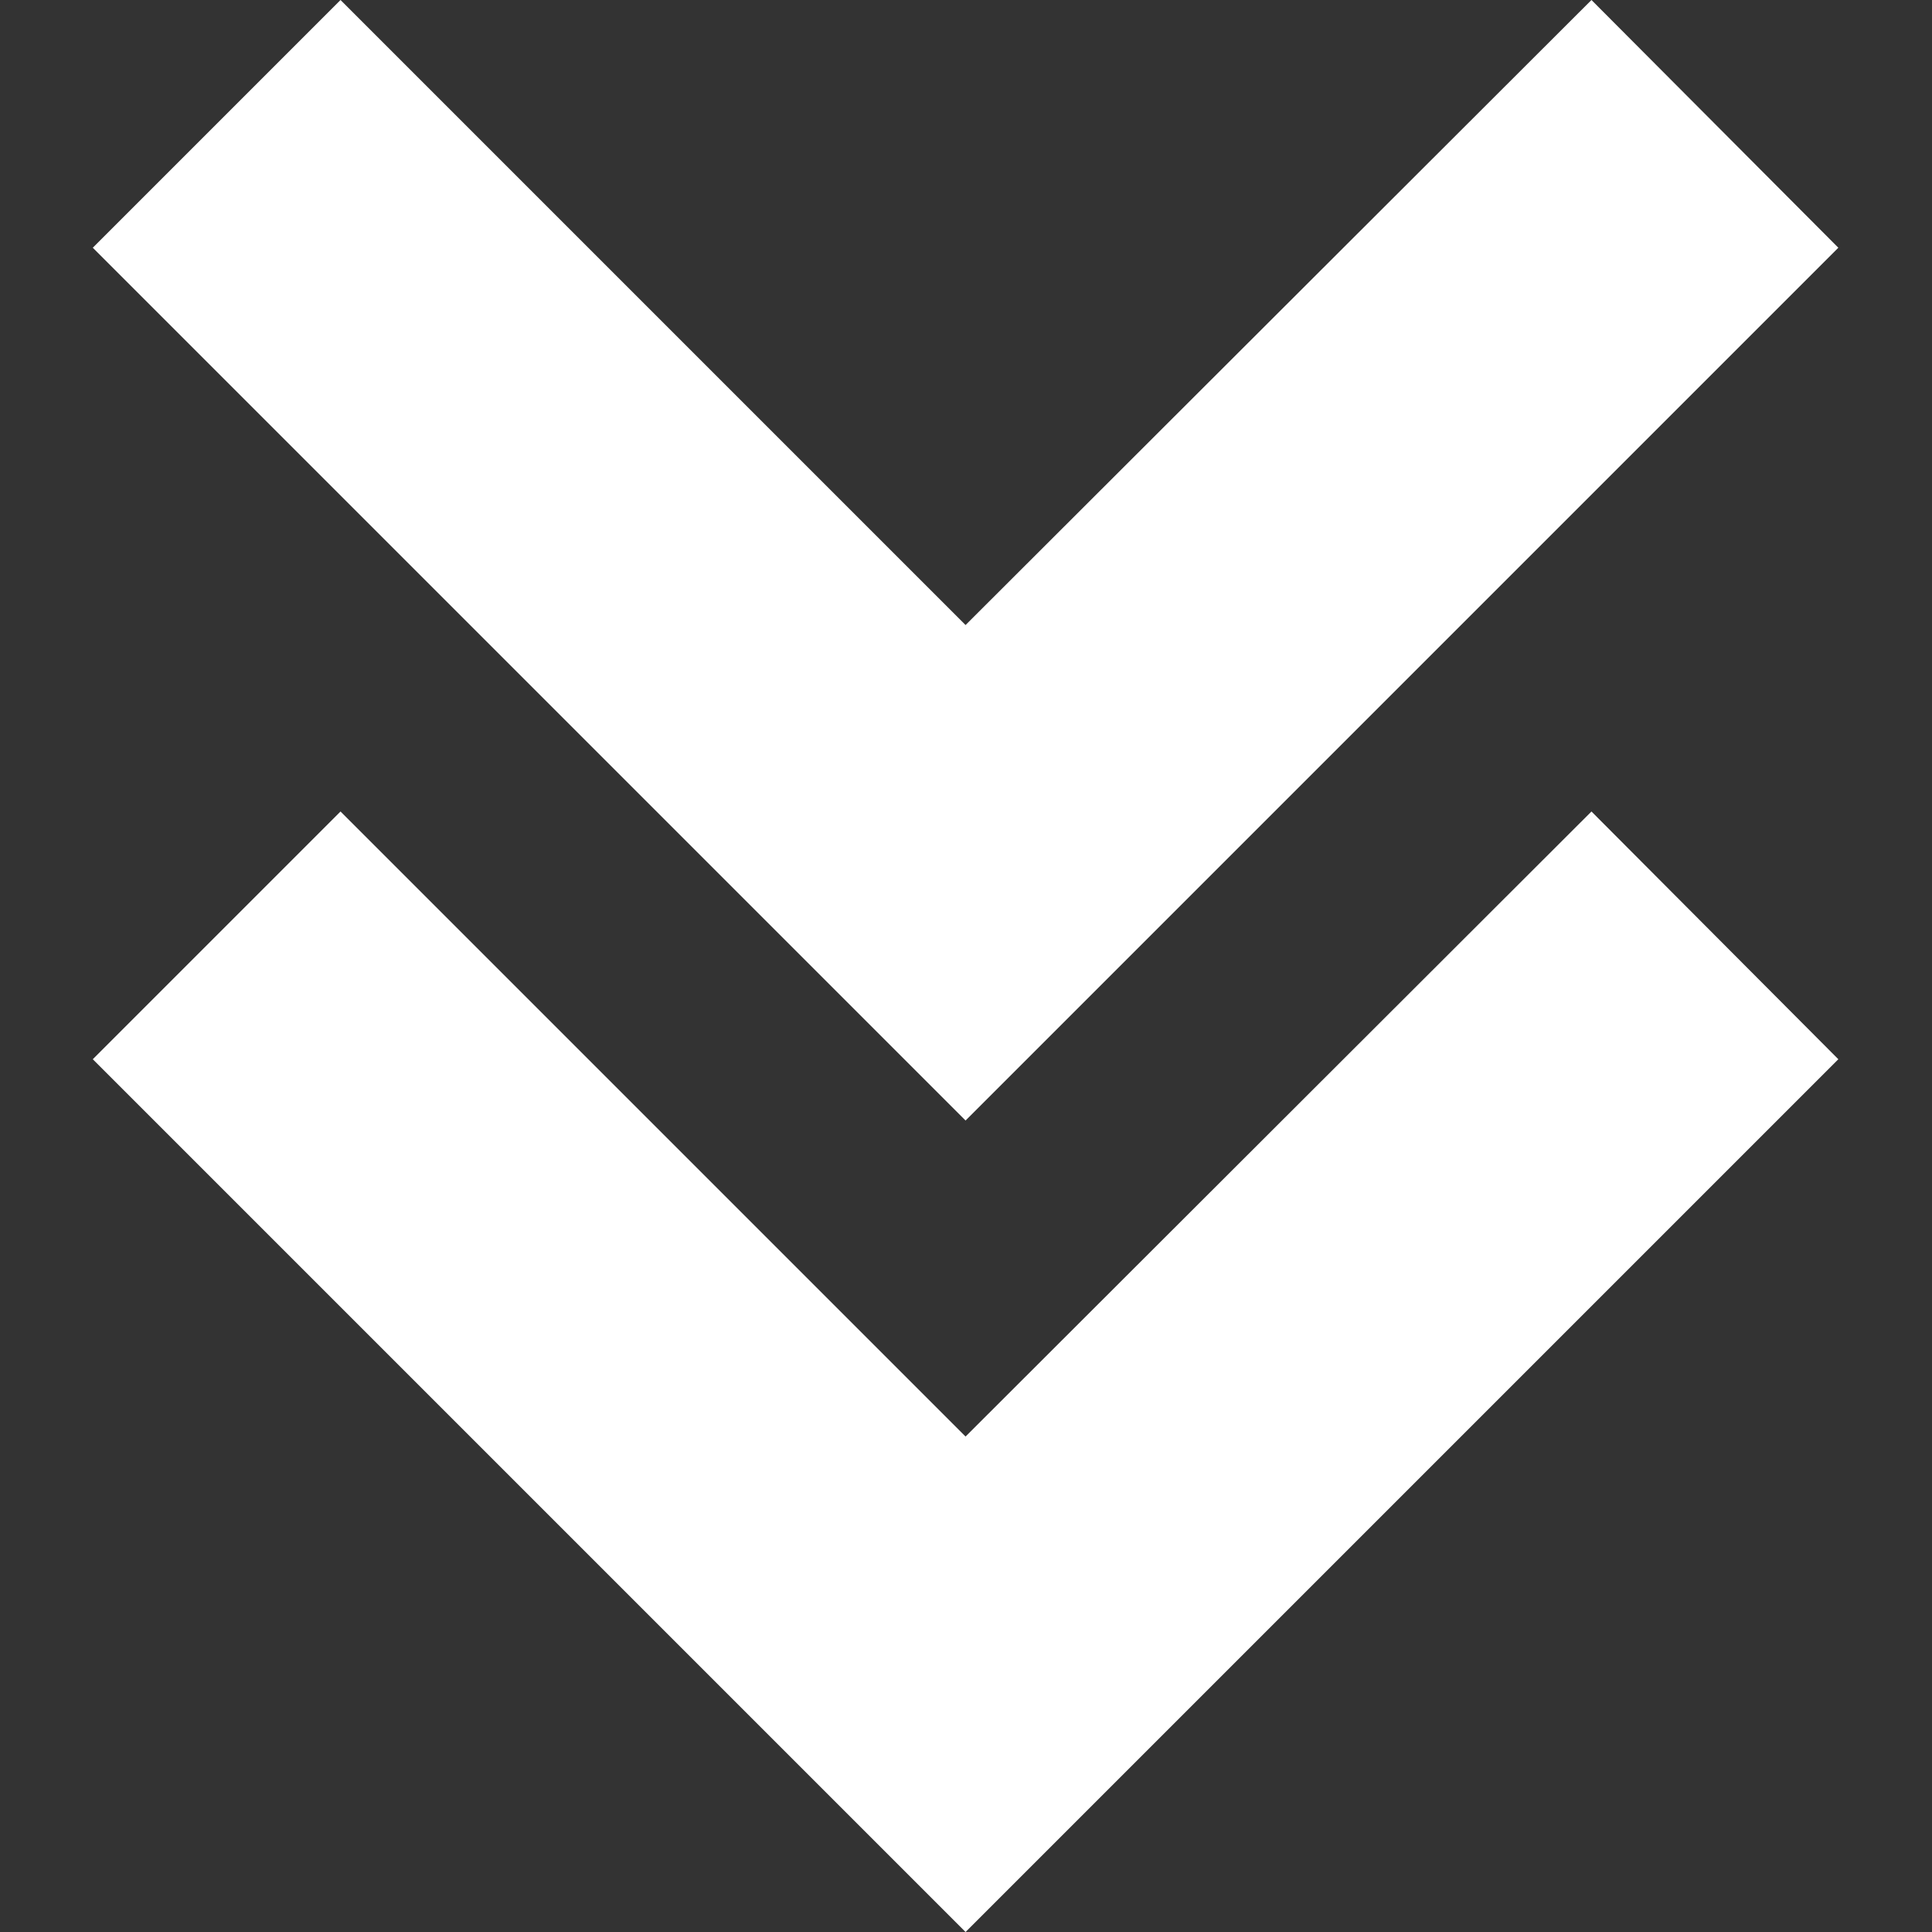 <?xml version="1.0" encoding="utf-8"?>
<!-- Generator: Adobe Illustrator 24.3.0, SVG Export Plug-In . SVG Version: 6.00 Build 0)  -->
<svg version="1.1" id="Capa_1" xmlns="http://www.w3.org/2000/svg" xmlns:xlink="http://www.w3.org/1999/xlink" x="0px" y="0px"
	 viewBox="0 0 220.7 220.7" style="enable-background:new 0 0 220.7 220.7;" xml:space="preserve">
<rect x="0" y="0" width="220.7" height="220.7" fill="#333333" stroke="none"/>
<style type="text/css">
	.st0{fill:#FFFFFF;}
</style>
<g>
	<polygon class="st0" points="110.3,220.7 210,121 181.8,92.7 110.3,164.1 38.9,92.7 10.6,121 	"/>
	<polygon class="st0" points="210,28.3 181.8,0 110.3,71.4 38.9,0 10.6,28.3 110.3,128 	"/>
</g>
</svg>

